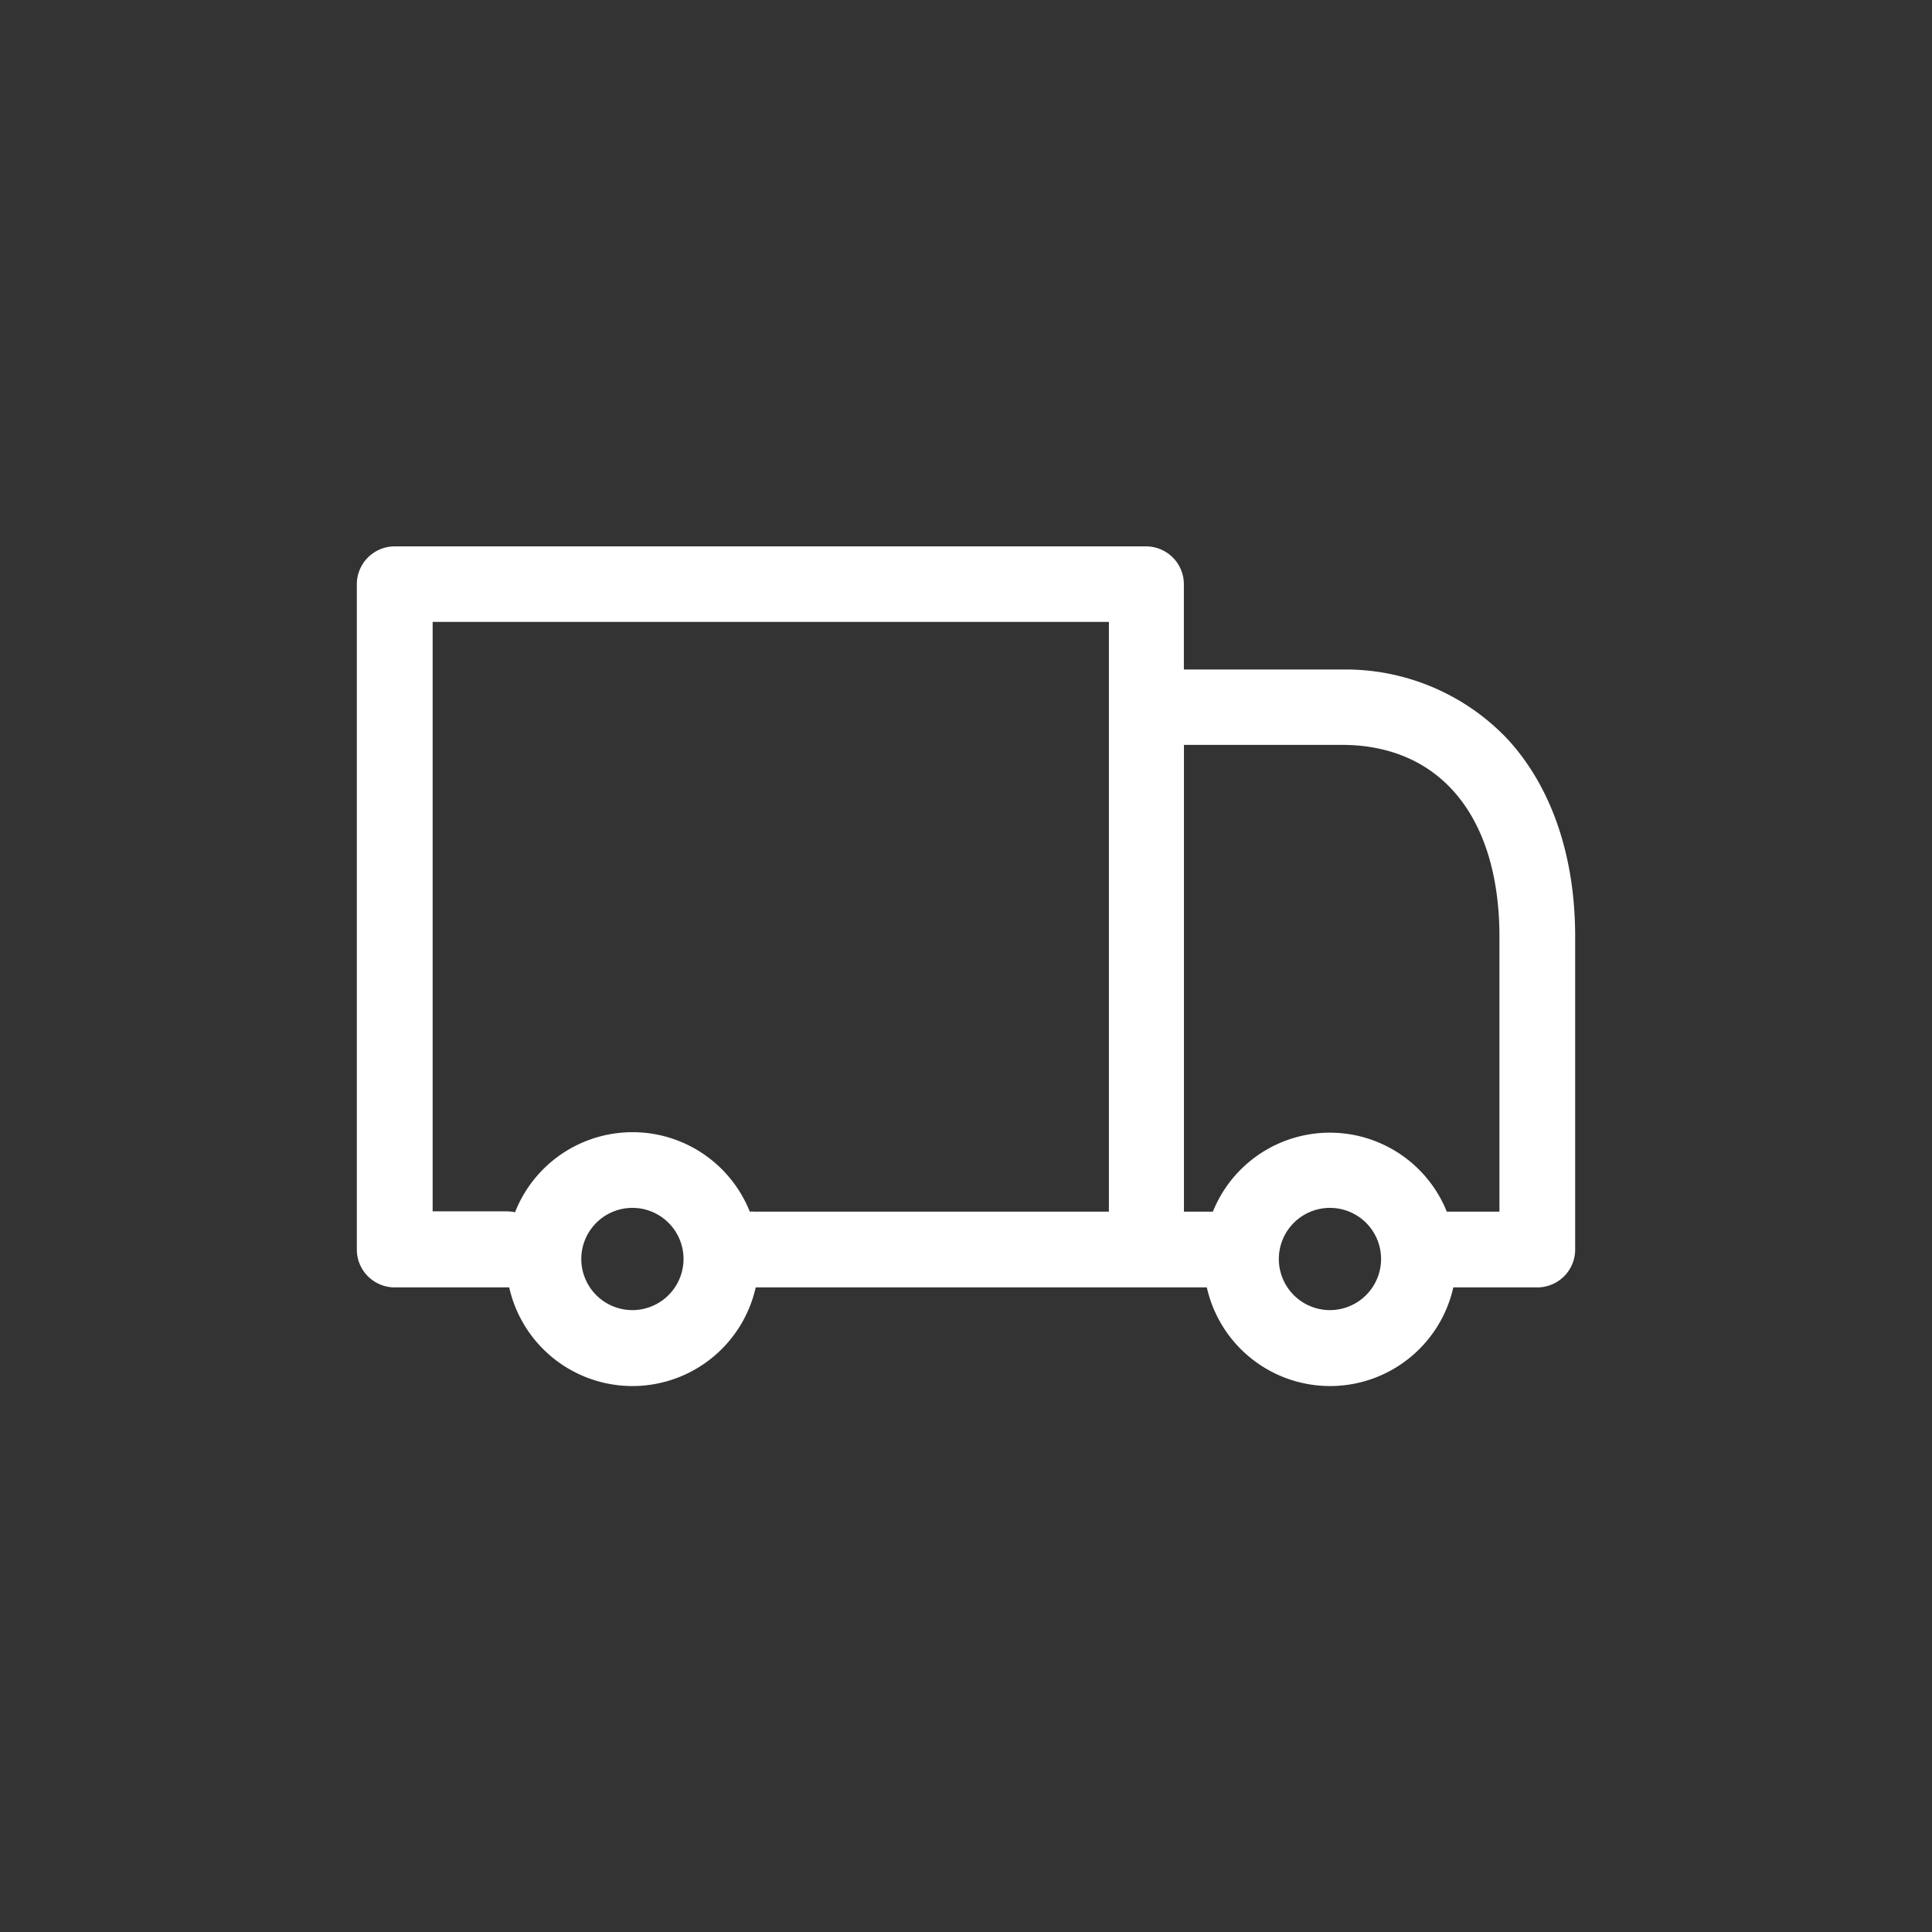<svg id="Layer_1" data-name="Layer 1" xmlns="http://www.w3.org/2000/svg" viewBox="0 0 255.12 255.12"><rect x="0" y="0" width="255.12" height="255.12" fill="#333333" stroke="none"/><defs><style>.cls-1{fill:#fff;}</style></defs><path class="cls-1" d="M199.08,97.61a29.47,29.47,0,0,0-21.91-9.2H156.33V77.15a5,5,0,0,0-5-5H52.12a5,5,0,0,0-5,5V165a5,5,0,0,0,5,5H67.24a16.68,16.68,0,0,0,32.55,0h59.57a16.68,16.68,0,0,0,32.55,0H203a5,5,0,0,0,5-5V123.66C208,113,204.86,103.9,199.08,97.61ZM83.52,173a6.75,6.75,0,1,1,6.74-6.76A6.76,6.76,0,0,1,83.52,173Zm62.91-13H99.62a3.13,3.13,0,0,0-.61,0,16.67,16.67,0,0,0-31,.08,5,5,0,0,0-1.09-.12H57.13V142.68c0-.21,0-.42,0-.64v-42c0-.21,0-.42,0-.64V82.12h89.3Zm29.2,13a6.75,6.75,0,1,1,6.74-6.76A6.76,6.76,0,0,1,175.63,173ZM198,160h-6.95a16.65,16.65,0,0,0-30.89,0h-3.82V98.36h20.84c13,0,20.82,9.49,20.82,25.34Z"/></svg>